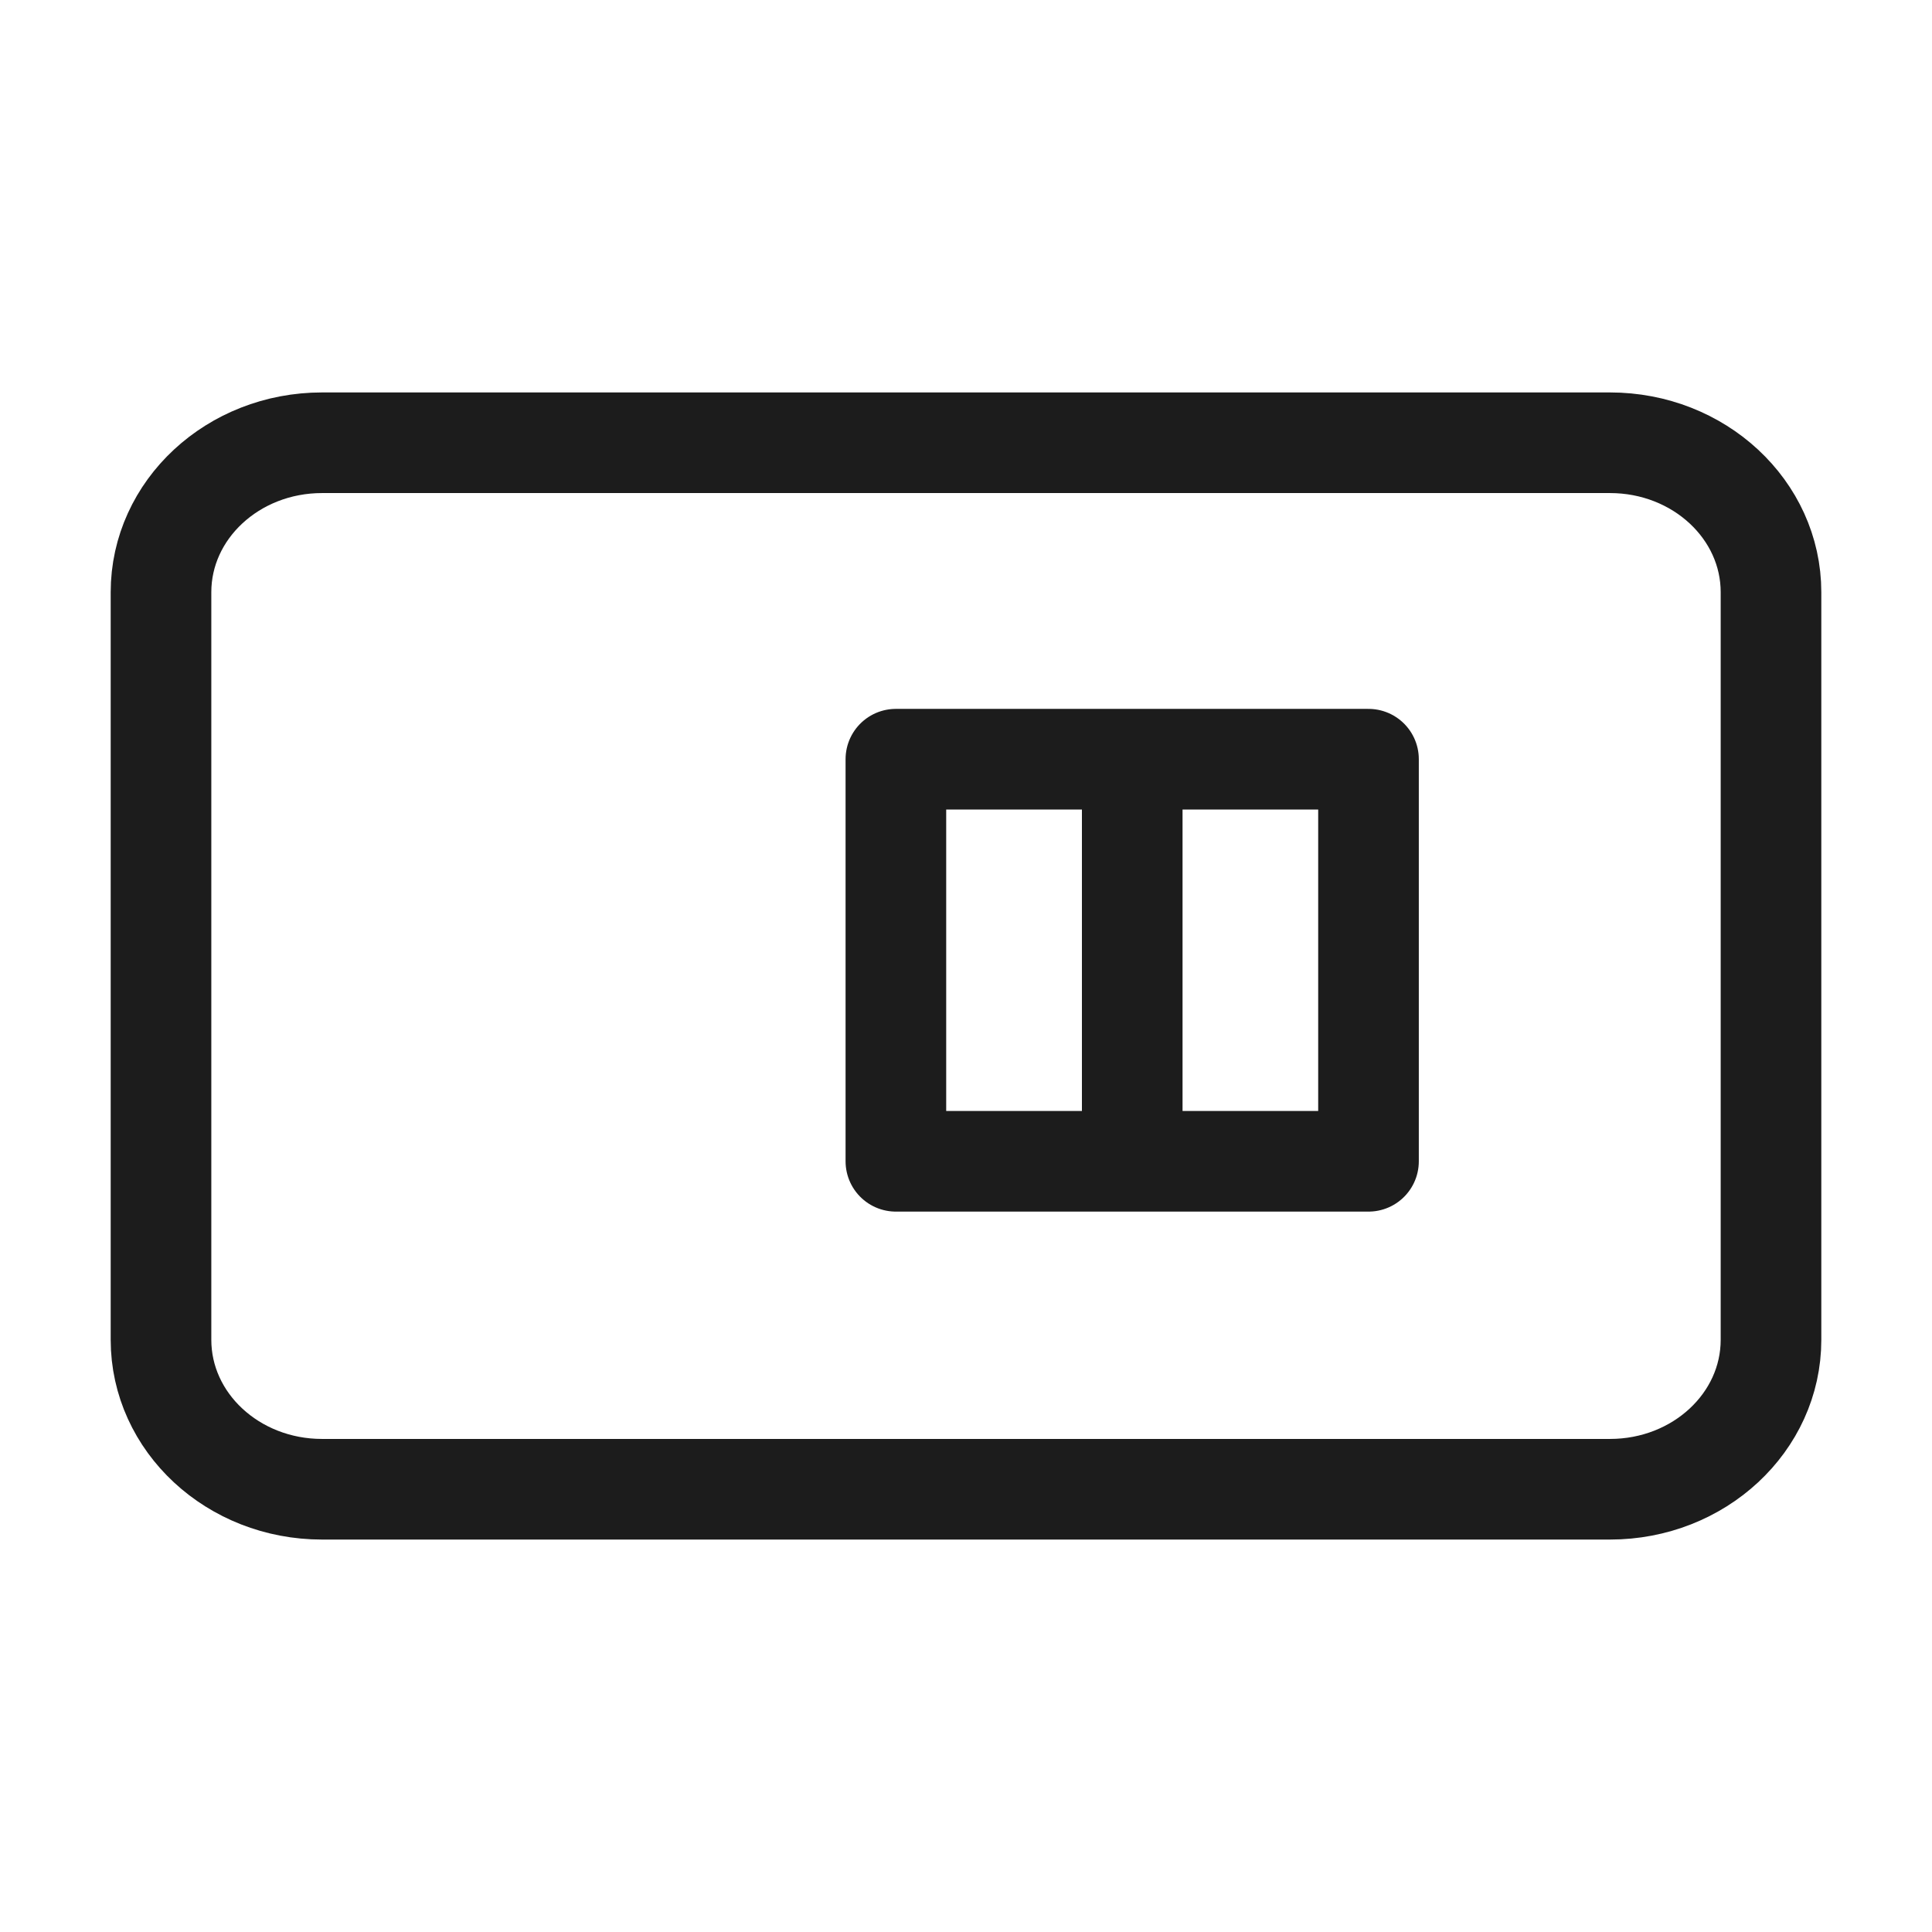 <svg width="24" height="24" viewBox="0 0 24 24" fill="none" xmlns="http://www.w3.org/2000/svg">
<path d="M14.065 14.426L11.129 14.426L11.129 9.431L14.065 9.431M14.065 14.426L17 14.426L17 12L17 9.431L14.065 9.431M14.065 14.426L14.065 9.431M2 16.643C2 17.669 2.895 18.5 4 18.5L20 18.5C21.105 18.5 22 17.669 22 16.643L22 7.357C22 6.331 21.105 5.5 20 5.5L4 5.5C2.895 5.5 2 6.331 2 7.357L2 12L2 16.643Z" stroke="#1C1C1C" stroke-width="1.25" stroke-linecap="round" stroke-linejoin="round"/>
</svg>
